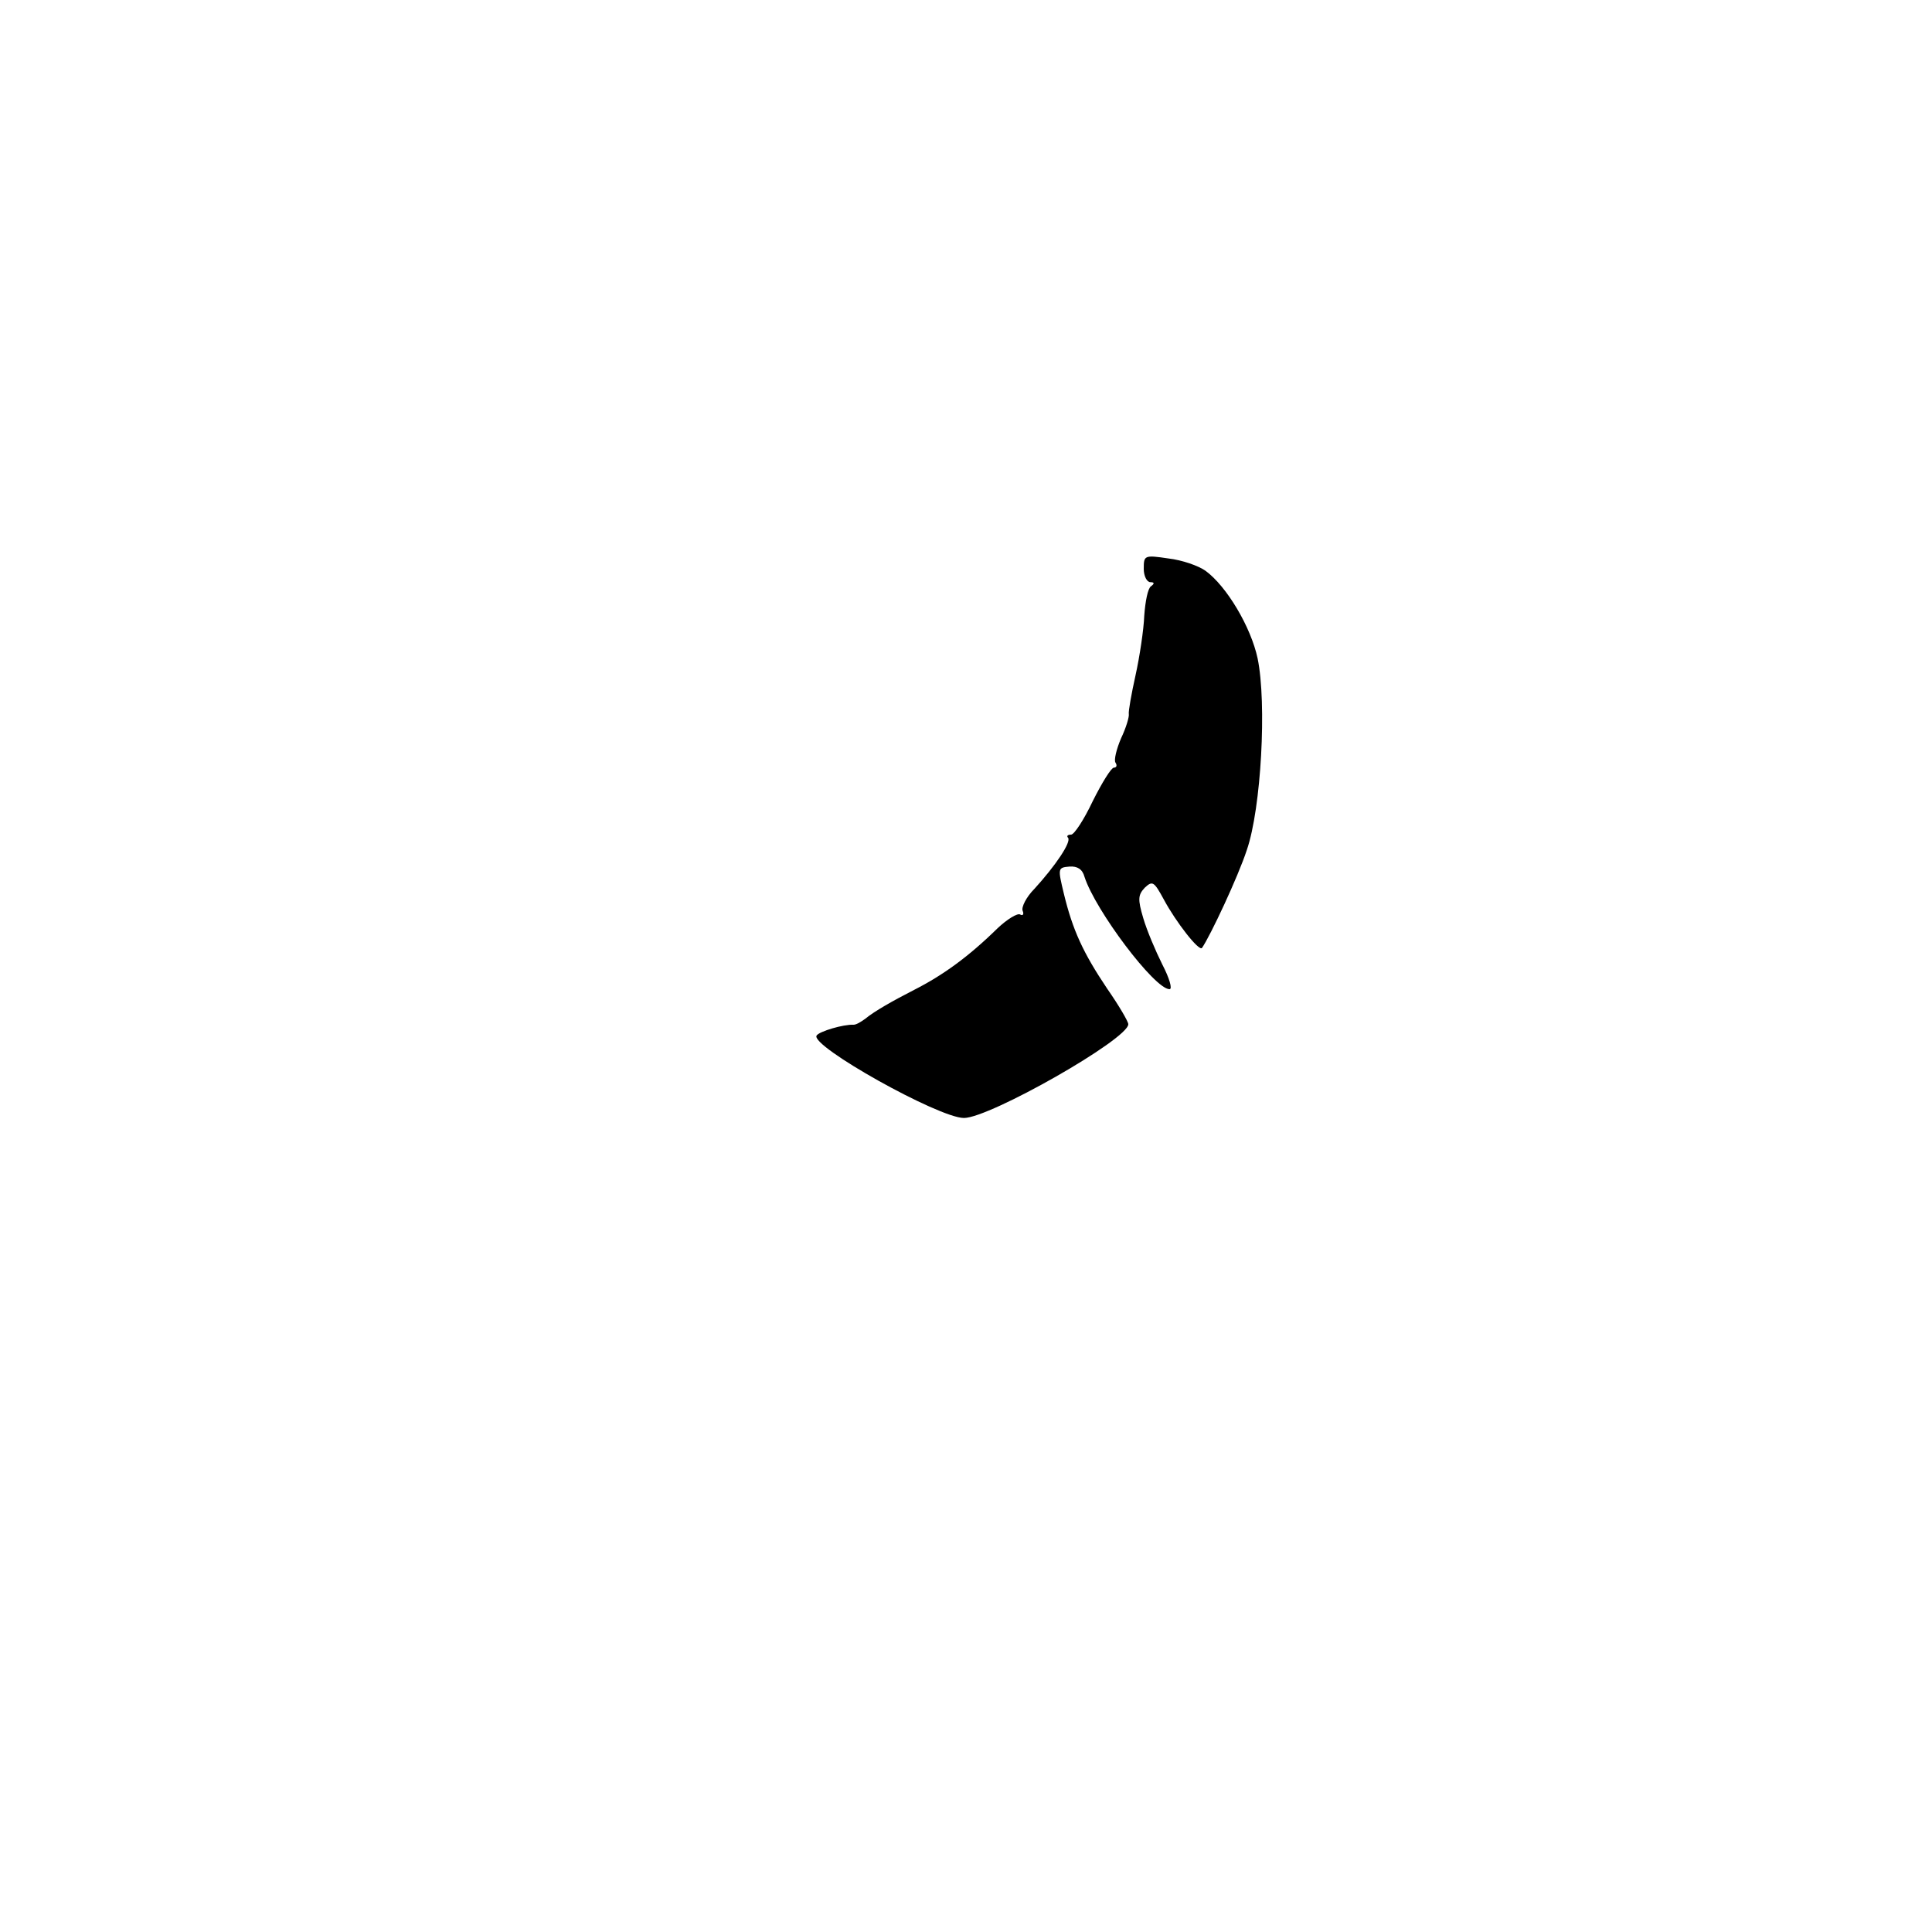 <?xml version="1.0" standalone="no"?>
<!DOCTYPE svg PUBLIC "-//W3C//DTD SVG 20010904//EN"
 "http://www.w3.org/TR/2001/REC-SVG-20010904/DTD/svg10.dtd">
<svg version="1.0" xmlns="http://www.w3.org/2000/svg"
 width="375" height="375" viewBox="0 0 375 375"
 preserveAspectRatio="xMidYMid meet">

<g transform="translate(0,375) scale(0.1,-0.1)"
fill="#000000" stroke="none">
<path d="M2220 2646 c0 -14 6 -26 13 -26 8 0 8 -3 1 -8 -6 -4 -11 -29 -13 -57
-1 -27 -9 -80 -17 -116 -8 -36 -14 -70 -13 -75 1 -5 -5 -26 -15 -47 -9 -21
-14 -42 -11 -47 4 -6 2 -10 -3 -10 -5 0 -23 -29 -41 -65 -17 -36 -36 -65 -42
-65 -7 0 -9 -3 -6 -6 7 -8 -24 -54 -65 -99 -16 -16 -26 -36 -23 -43 3 -7 0
-10 -5 -7 -5 3 -25 -9 -44 -27 -56 -55 -106 -91 -161 -119 -43 -22 -78 -42
-95 -56 -8 -6 -18 -12 -23 -12 -20 1 -67 -13 -72 -21 -13 -20 237 -160 286
-160 50 0 319 153 319 182 0 5 -18 36 -41 69 -47 70 -67 114 -84 184 -12 50
-12 51 11 53 15 1 25 -5 29 -20 21 -65 136 -218 165 -218 6 0 0 21 -14 48 -13
26 -30 66 -37 90 -11 37 -10 45 3 59 15 14 18 12 37 -23 23 -43 68 -101 74
-94 16 23 70 138 87 190 28 81 39 285 21 372 -13 61 -60 140 -101 170 -14 10
-46 21 -72 24 -47 7 -48 6 -48 -20z"/>
</g>
</svg>
